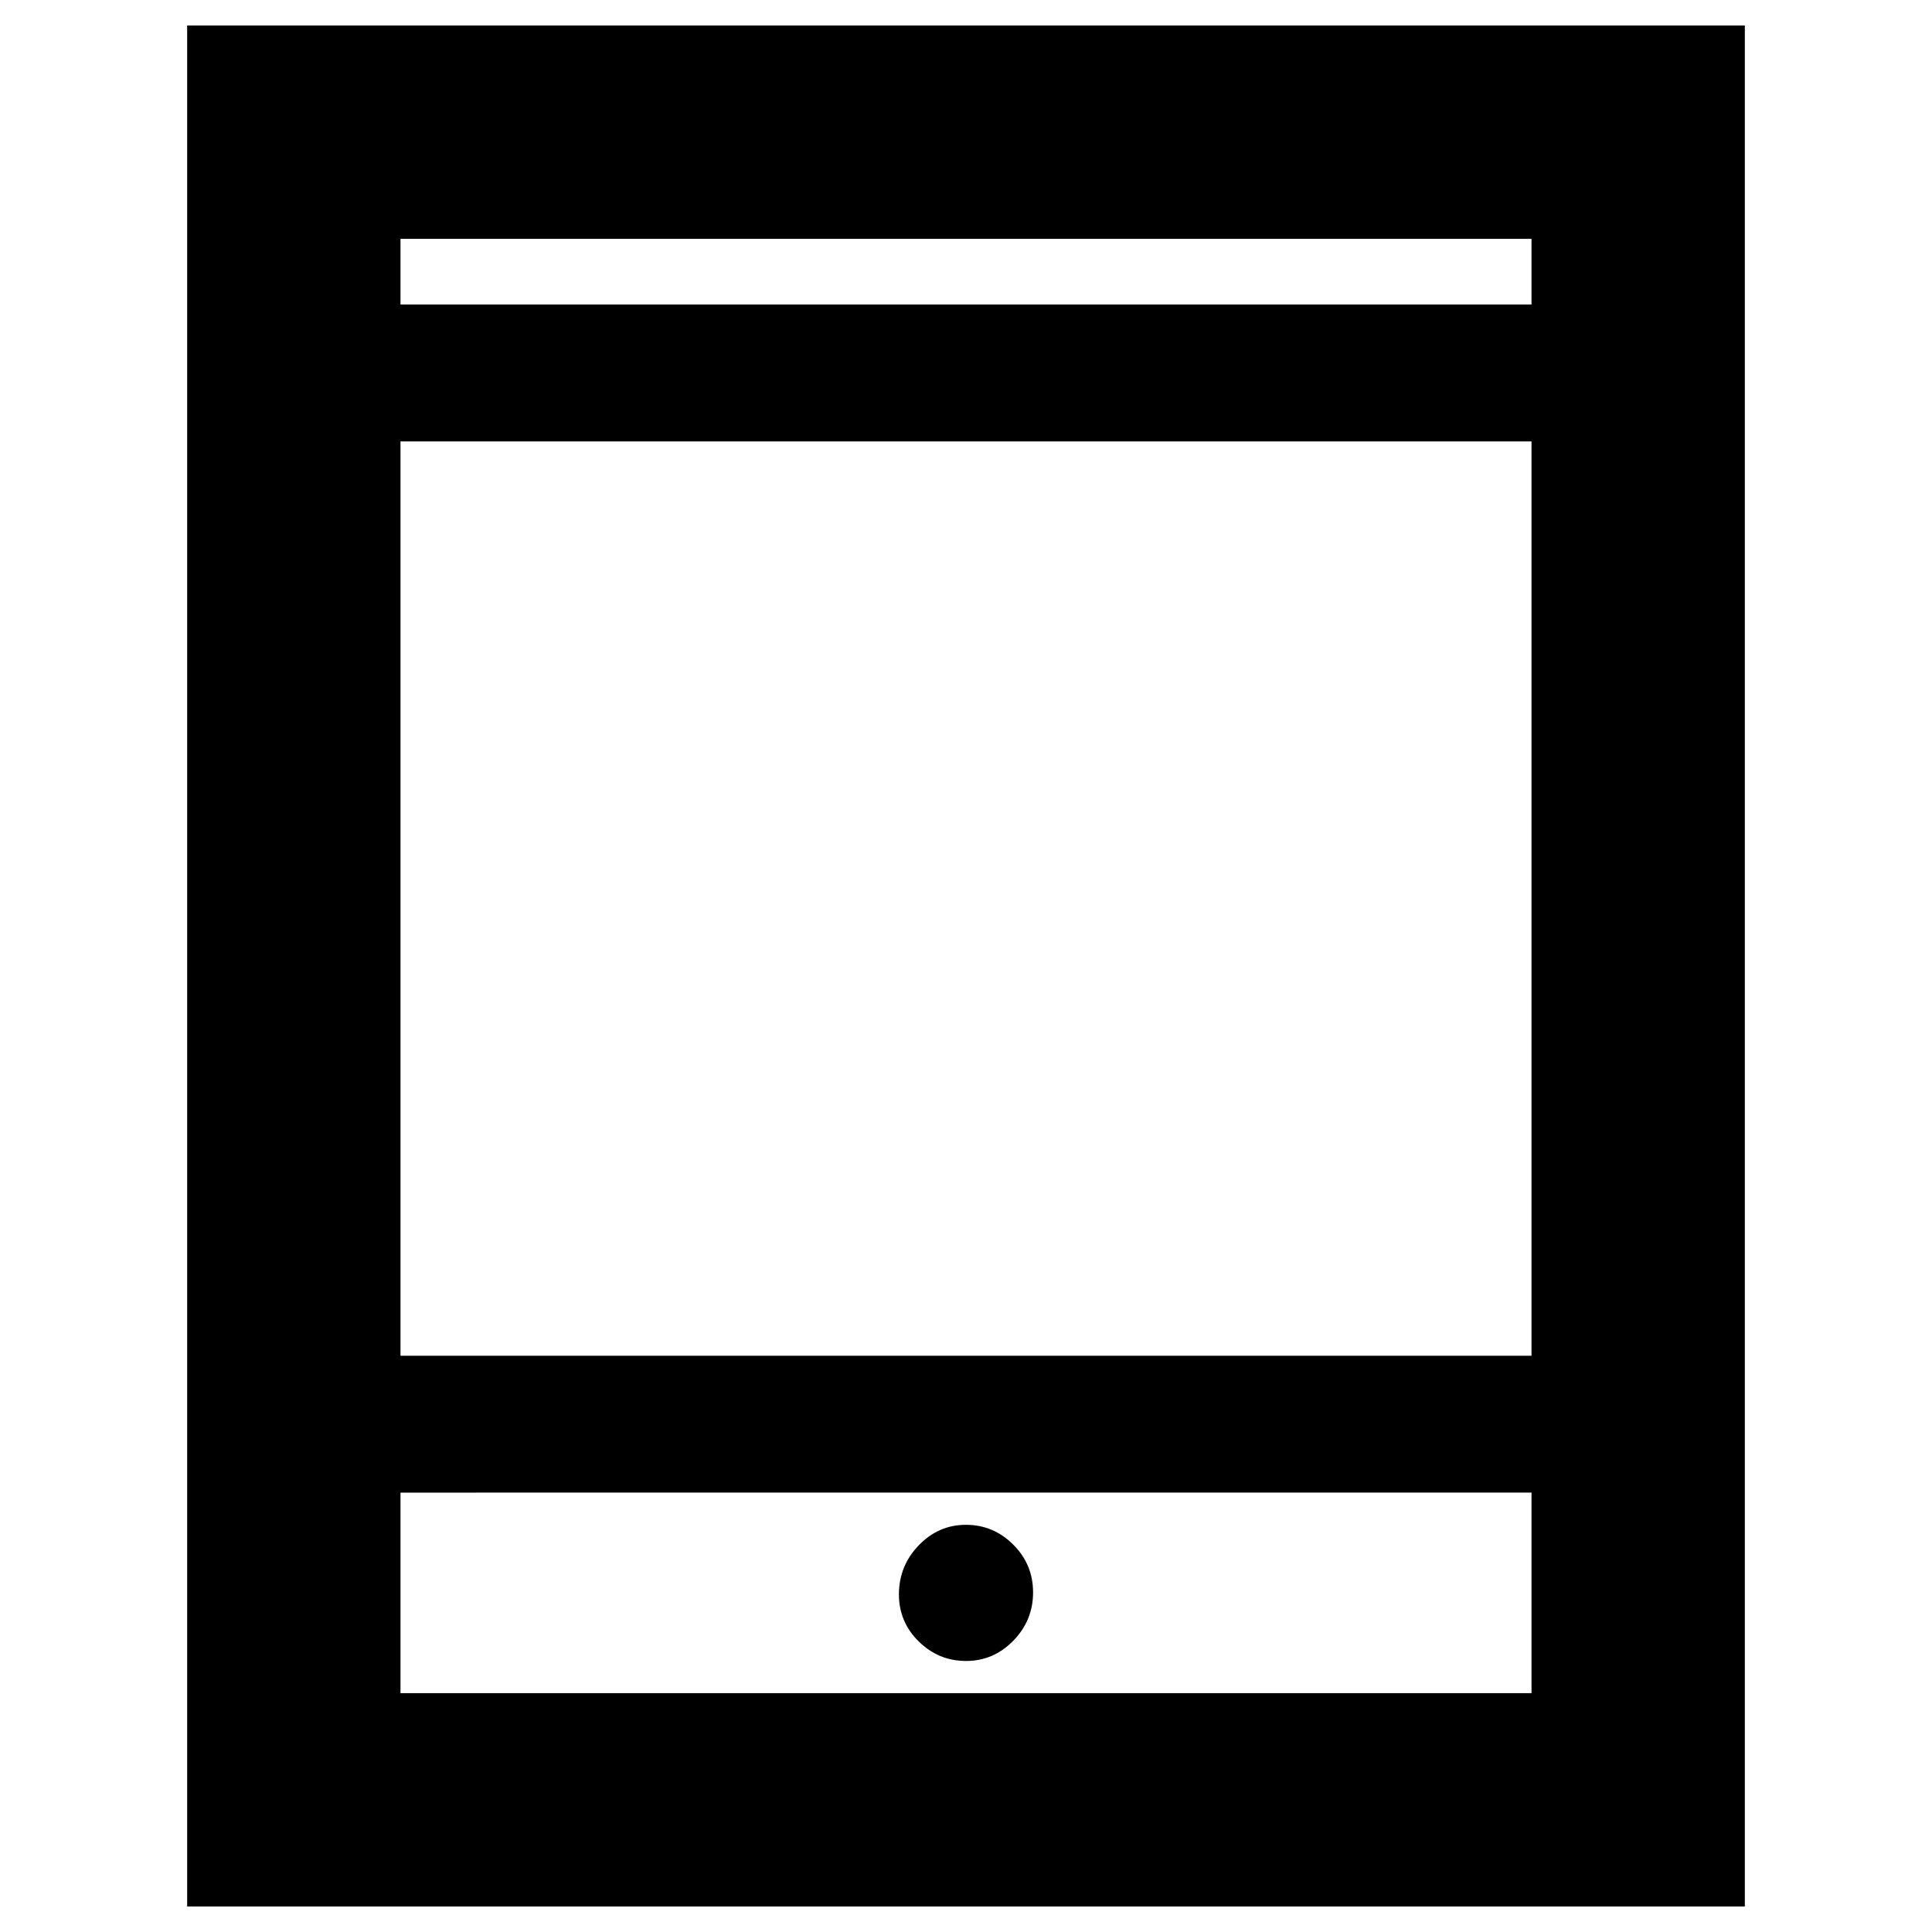 <svg xmlns="http://www.w3.org/2000/svg" height="40" viewBox="0 -960 960 960" width="40"><path d="M93-12.67v-934.66h774v934.66H93Zm106-205.66v99.66h562v-99.66H199Zm0-68h562v-454.34H199v454.34Zm0-522.34h562v-32.66H199v32.66Zm0 0v-32.66 32.66Zm0 590.34v99.66-99.66Zm281.04 83.66q13.63 0 23.46-10.07t9.83-24q0-13.93-9.87-23.76-9.86-9.83-23.5-9.83-13.63 0-23.46 10.21-9.83 10.22-9.83 24.37 0 13.72 9.87 23.4 9.86 9.68 23.5 9.68Z"/></svg>